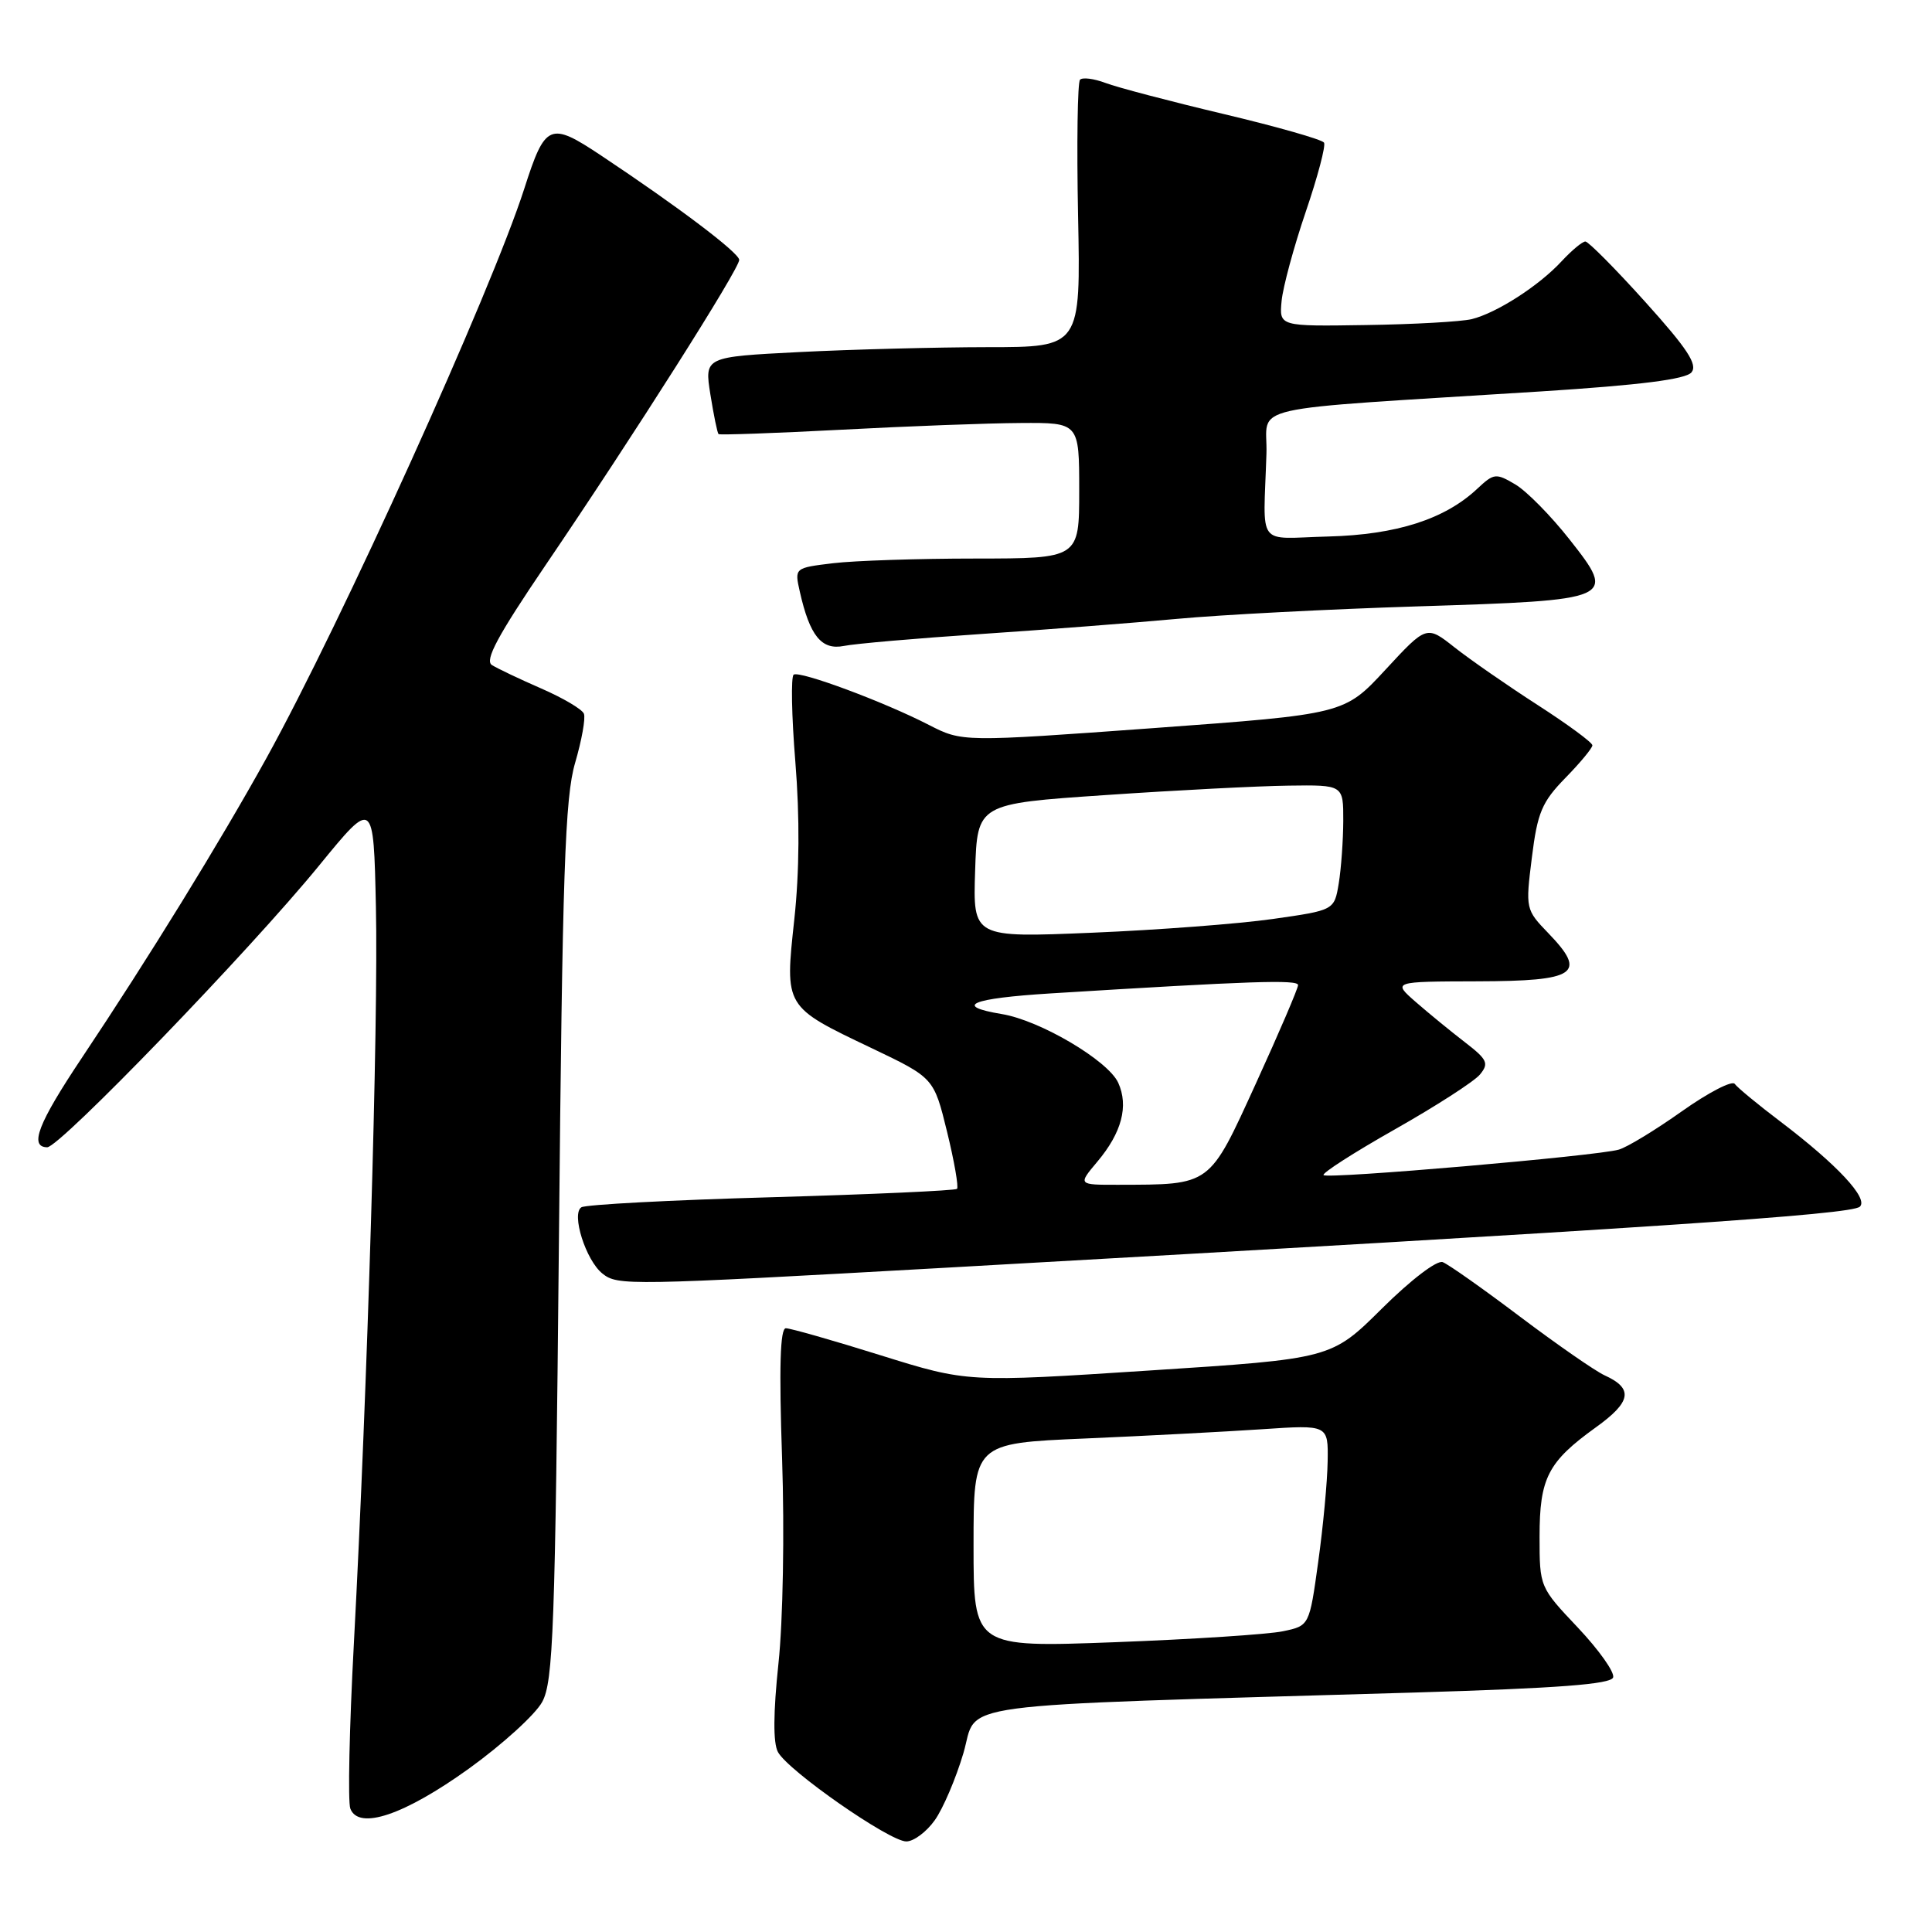 <?xml version="1.0" encoding="UTF-8" standalone="no"?>
<!DOCTYPE svg PUBLIC "-//W3C//DTD SVG 1.1//EN" "http://www.w3.org/Graphics/SVG/1.1/DTD/svg11.dtd" >
<svg xmlns="http://www.w3.org/2000/svg" xmlns:xlink="http://www.w3.org/1999/xlink" version="1.1" viewBox="0 0 256 256">
 <g >
 <path fill="currentColor"
d=" M 123.86 241.19 C 124.96 239.65 126.67 235.64 127.66 232.29 C 129.68 225.41 124.33 226.13 187.42 224.27 C 206.47 223.70 213.45 223.17 213.75 222.27 C 213.97 221.59 211.87 218.63 209.08 215.67 C 204.02 210.32 204.00 210.29 204.00 203.62 C 204.00 195.84 205.10 193.71 211.46 189.13 C 216.17 185.75 216.47 183.99 212.62 182.24 C 211.37 181.67 206.33 178.17 201.43 174.48 C 196.53 170.78 191.91 167.52 191.17 167.24 C 190.41 166.94 186.94 169.59 183.12 173.38 C 176.41 180.04 176.41 180.04 152.30 181.60 C 128.19 183.17 128.19 183.17 116.71 179.59 C 110.39 177.61 104.73 176.00 104.13 176.00 C 103.37 176.00 103.22 181.15 103.63 193.25 C 103.96 203.00 103.75 214.81 103.15 220.41 C 102.46 226.95 102.43 230.94 103.08 232.15 C 104.41 234.63 117.86 244.00 120.09 244.00 C 121.07 244.00 122.76 242.74 123.86 241.19 Z  M 62.16 234.33 C 66.57 231.15 70.93 227.19 71.84 225.52 C 73.31 222.84 73.56 215.96 74.06 164.50 C 74.52 115.51 74.86 105.66 76.21 101.07 C 77.08 98.09 77.61 95.16 77.37 94.57 C 77.14 93.98 74.59 92.48 71.72 91.23 C 68.85 89.98 65.91 88.58 65.18 88.12 C 64.19 87.50 65.95 84.23 72.28 74.90 C 83.94 57.74 98.01 35.55 97.95 34.43 C 97.89 33.47 89.88 27.41 79.67 20.62 C 72.85 16.08 72.25 16.33 69.47 25.00 C 65.07 38.67 45.19 82.58 35.30 100.46 C 29.14 111.59 19.69 126.93 10.82 140.21 C 5.05 148.85 3.84 151.98 6.25 152.02 C 7.89 152.05 33.10 125.94 42.29 114.68 C 49.50 105.86 49.50 105.86 49.81 120.18 C 50.15 135.38 48.69 184.08 46.89 217.77 C 46.29 228.92 46.08 238.77 46.42 239.65 C 47.53 242.55 53.58 240.50 62.16 234.33 Z  M 125.50 167.97 C 218.40 162.74 245.30 160.95 246.44 159.89 C 247.61 158.81 243.46 154.35 236.00 148.68 C 232.97 146.39 230.21 144.11 229.86 143.62 C 229.51 143.14 226.36 144.77 222.86 147.25 C 219.36 149.73 215.60 152.02 214.50 152.33 C 211.62 153.17 175.92 156.25 175.38 155.71 C 175.13 155.46 179.38 152.73 184.82 149.65 C 190.26 146.57 195.34 143.30 196.10 142.38 C 197.32 140.90 197.09 140.40 194.11 138.10 C 192.25 136.67 189.33 134.28 187.61 132.78 C 184.50 130.06 184.50 130.06 195.78 130.03 C 208.90 130.00 210.34 129.02 205.19 123.68 C 202.15 120.53 202.13 120.43 202.98 113.63 C 203.72 107.66 204.31 106.27 207.42 103.08 C 209.39 101.07 211.00 99.12 211.00 98.76 C 211.00 98.39 207.74 95.99 203.75 93.42 C 199.76 90.85 194.82 87.42 192.76 85.80 C 189.03 82.85 189.03 82.85 183.58 88.74 C 178.13 94.63 178.13 94.63 152.81 96.48 C 127.50 98.32 127.50 98.32 123.07 96.05 C 117.08 92.97 106.03 88.87 105.17 89.39 C 104.79 89.63 104.89 94.85 105.39 100.98 C 105.98 108.25 105.93 115.53 105.25 121.82 C 103.99 133.50 103.89 133.35 115.51 138.89 C 123.74 142.82 123.74 142.82 125.49 149.96 C 126.45 153.88 127.04 157.29 126.81 157.53 C 126.57 157.76 115.51 158.26 102.24 158.64 C 88.97 159.01 77.63 159.61 77.04 159.97 C 75.67 160.82 77.62 166.99 79.82 168.75 C 81.85 170.37 83.09 170.35 125.50 167.97 Z  M 130.00 84.01 C 138.53 83.44 150.22 82.53 156.00 82.00 C 161.78 81.46 176.07 80.72 187.78 80.35 C 214.04 79.52 214.24 79.44 207.98 71.49 C 205.52 68.36 202.28 65.07 200.79 64.19 C 198.22 62.67 197.95 62.70 195.77 64.74 C 191.46 68.80 185.06 70.85 176.00 71.09 C 166.34 71.34 167.41 72.77 167.81 60.13 C 168.03 53.46 163.72 54.43 204.27 51.86 C 217.37 51.02 223.37 50.26 224.13 49.34 C 224.98 48.32 223.58 46.19 218.01 40.01 C 214.04 35.60 210.46 32.00 210.07 32.00 C 209.67 32.00 208.26 33.18 206.92 34.62 C 203.91 37.88 198.30 41.48 195.00 42.29 C 193.62 42.62 187.32 42.98 181.00 43.07 C 169.50 43.25 169.50 43.25 169.82 39.87 C 170.00 38.02 171.44 32.70 173.02 28.06 C 174.60 23.43 175.69 19.30 175.44 18.90 C 175.19 18.49 169.19 16.78 162.11 15.10 C 155.03 13.42 148.00 11.57 146.48 10.99 C 144.96 10.42 143.45 10.22 143.11 10.56 C 142.78 10.89 142.66 19.01 142.85 28.58 C 143.20 46.00 143.20 46.00 130.85 46.00 C 124.06 46.01 112.84 46.30 105.92 46.65 C 93.34 47.29 93.34 47.29 94.13 52.27 C 94.57 55.01 95.05 57.37 95.21 57.52 C 95.37 57.66 102.70 57.40 111.50 56.94 C 120.30 56.47 130.99 56.07 135.25 56.05 C 143.00 56.00 143.00 56.00 143.00 65.00 C 143.00 74.00 143.00 74.00 129.25 74.01 C 121.69 74.01 113.20 74.29 110.38 74.63 C 105.27 75.25 105.27 75.25 105.98 78.40 C 107.30 84.26 108.86 86.18 111.82 85.59 C 113.29 85.29 121.47 84.58 130.00 84.01 Z  M 129.00 204.77 C 129.00 191.24 129.00 191.24 143.75 190.61 C 151.86 190.26 162.44 189.70 167.25 189.38 C 176.00 188.79 176.00 188.79 175.92 193.64 C 175.88 196.31 175.32 202.31 174.67 206.96 C 173.50 215.42 173.50 215.42 170.00 216.15 C 168.07 216.56 158.06 217.21 147.75 217.60 C 129.00 218.30 129.00 218.30 129.00 204.77 Z  M 145.41 153.92 C 148.64 150.08 149.57 146.55 148.17 143.47 C 146.83 140.53 137.81 135.20 132.75 134.37 C 126.26 133.29 128.64 132.29 139.25 131.63 C 165.75 129.99 172.00 129.78 172.00 130.53 C 172.00 130.97 169.49 136.83 166.42 143.55 C 160.16 157.25 160.55 156.96 148.16 156.99 C 142.82 157.00 142.82 157.00 145.41 153.92 Z  M 129.21 115.37 C 129.50 106.50 129.50 106.50 146.50 105.35 C 155.85 104.71 166.76 104.15 170.75 104.10 C 178.00 104.00 178.00 104.00 177.99 108.75 C 177.98 111.36 177.71 115.10 177.39 117.06 C 176.80 120.61 176.80 120.61 168.65 121.77 C 164.17 122.41 153.39 123.23 144.71 123.59 C 128.92 124.25 128.92 124.25 129.21 115.37 Z "/>
</g>
</svg>